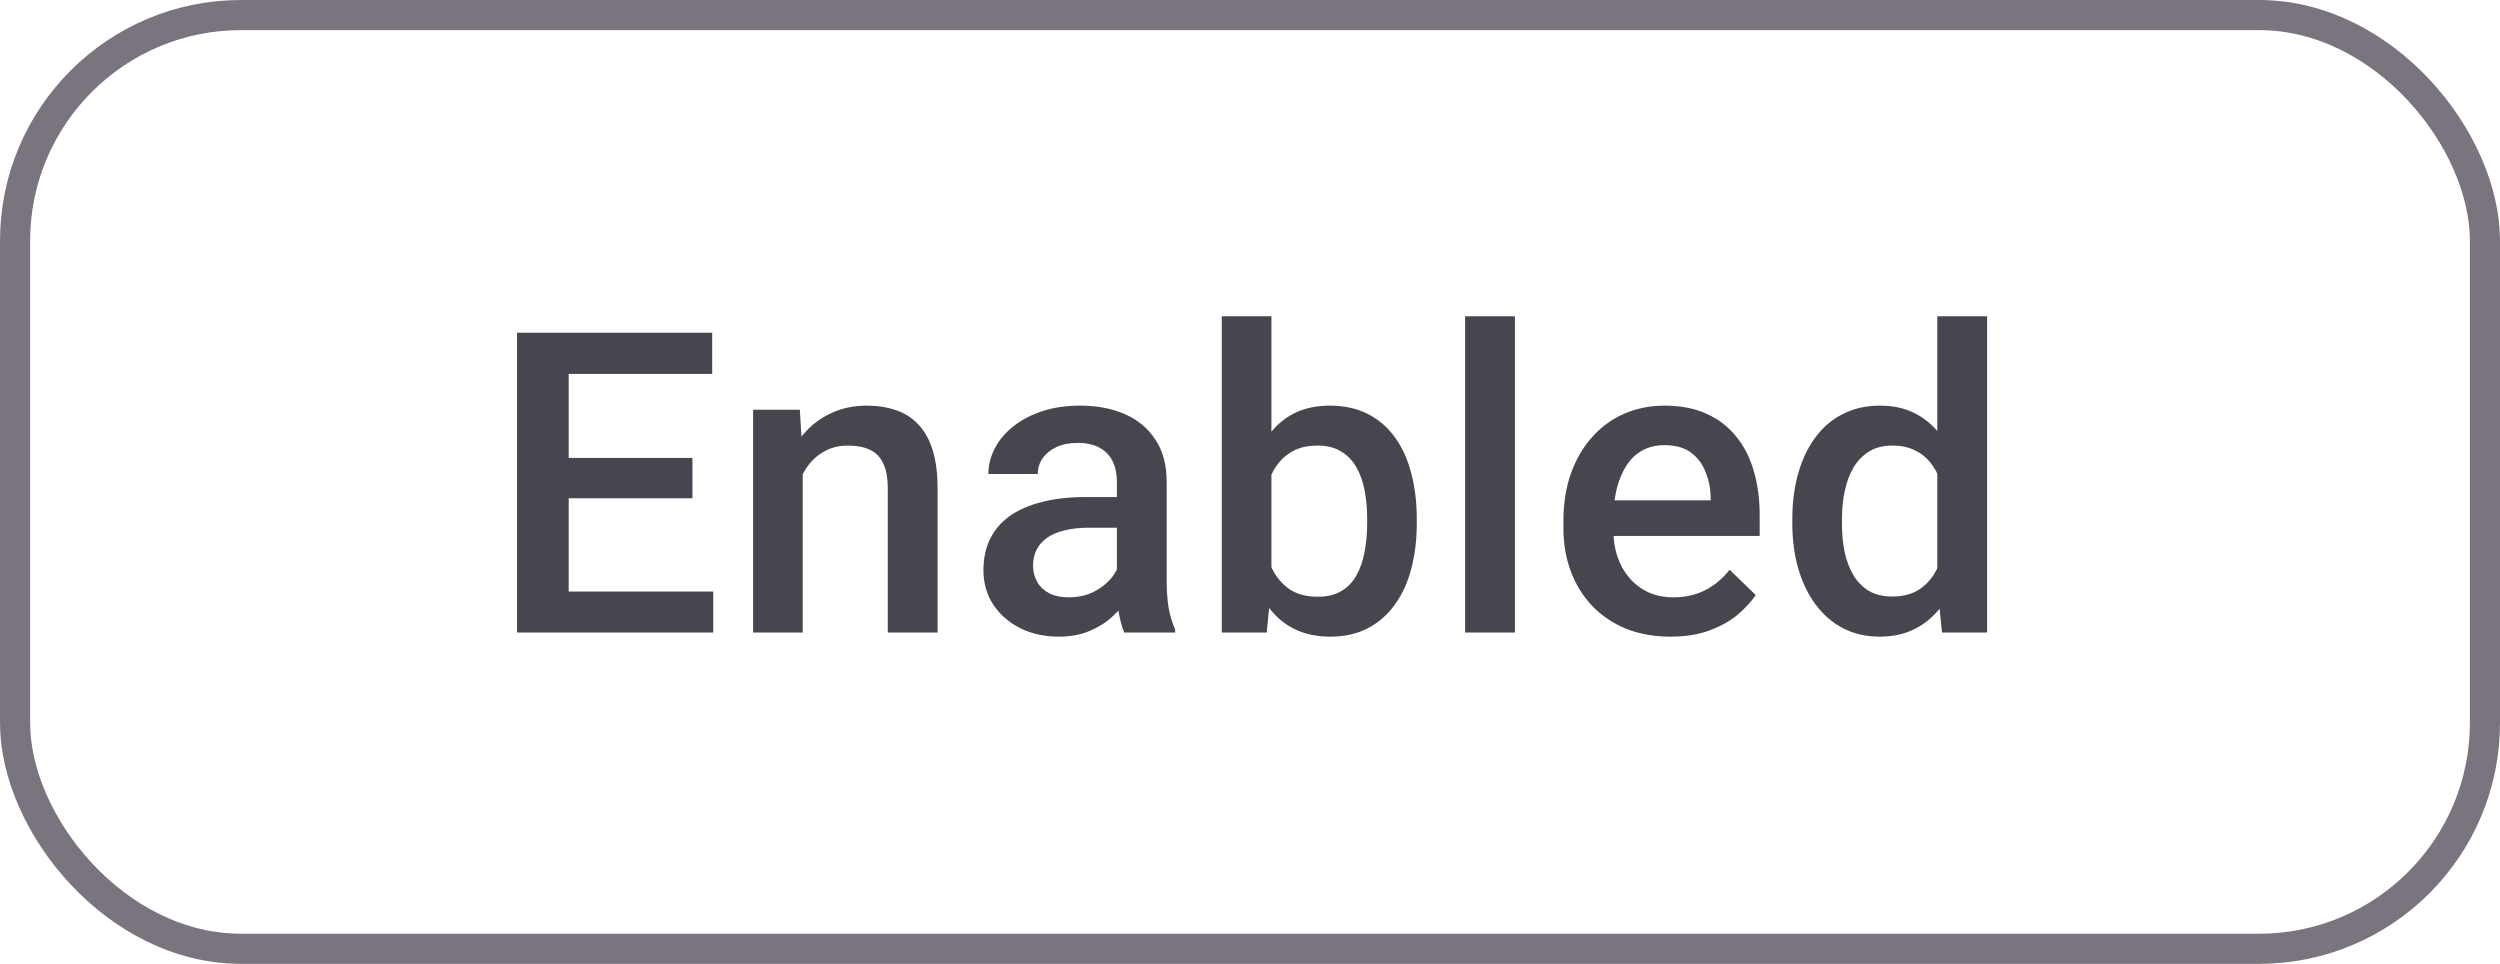 <svg width="83" height="32" viewBox="0 0 83 32" fill="none" xmlns="http://www.w3.org/2000/svg">
<g clip-path="url(#clip0_50994_7531)">
<path d="M23.68 19.64V21H18.395V19.64H23.68ZM18.881 11.047V21H17.165V11.047H18.881ZM22.989 15.203V16.543H18.395V15.203H22.989ZM23.645 11.047V12.414H18.395V11.047H23.645ZM26.651 15.183V21H25.003V13.604H26.555L26.651 15.183ZM26.357 17.028L25.823 17.021C25.828 16.497 25.901 16.017 26.042 15.579C26.188 15.142 26.389 14.766 26.644 14.451C26.904 14.137 27.213 13.895 27.573 13.727C27.933 13.553 28.334 13.467 28.777 13.467C29.132 13.467 29.453 13.517 29.74 13.617C30.032 13.713 30.28 13.87 30.485 14.089C30.695 14.308 30.855 14.592 30.964 14.943C31.073 15.29 31.128 15.716 31.128 16.222V21H29.474V16.215C29.474 15.859 29.421 15.579 29.317 15.374C29.216 15.164 29.068 15.016 28.872 14.93C28.681 14.838 28.442 14.793 28.154 14.793C27.872 14.793 27.619 14.852 27.396 14.971C27.172 15.089 26.983 15.251 26.828 15.456C26.678 15.661 26.562 15.898 26.48 16.167C26.398 16.436 26.357 16.723 26.357 17.028ZM37.08 19.517V15.989C37.08 15.725 37.032 15.497 36.936 15.306C36.84 15.114 36.695 14.966 36.499 14.861C36.307 14.757 36.066 14.704 35.774 14.704C35.505 14.704 35.273 14.75 35.077 14.841C34.881 14.932 34.728 15.055 34.619 15.21C34.509 15.365 34.455 15.54 34.455 15.736H32.814C32.814 15.445 32.885 15.162 33.026 14.889C33.167 14.615 33.372 14.371 33.641 14.157C33.91 13.943 34.231 13.774 34.605 13.651C34.979 13.528 35.398 13.467 35.863 13.467C36.419 13.467 36.911 13.56 37.34 13.747C37.772 13.934 38.112 14.216 38.358 14.595C38.609 14.968 38.734 15.438 38.734 16.003V19.291C38.734 19.628 38.757 19.931 38.802 20.2C38.852 20.465 38.923 20.695 39.014 20.891V21H37.326C37.248 20.822 37.187 20.597 37.141 20.323C37.1 20.045 37.08 19.776 37.08 19.517ZM37.319 16.502L37.333 17.52H36.15C35.845 17.52 35.576 17.55 35.343 17.609C35.111 17.664 34.917 17.746 34.762 17.855C34.607 17.965 34.491 18.097 34.414 18.252C34.336 18.407 34.297 18.582 34.297 18.778C34.297 18.974 34.343 19.154 34.434 19.318C34.525 19.478 34.657 19.603 34.831 19.694C35.008 19.785 35.223 19.831 35.473 19.831C35.81 19.831 36.104 19.763 36.355 19.626C36.61 19.485 36.811 19.314 36.957 19.113C37.102 18.908 37.18 18.715 37.189 18.532L37.722 19.264C37.668 19.451 37.574 19.651 37.442 19.865C37.31 20.079 37.137 20.285 36.922 20.48C36.713 20.672 36.46 20.829 36.164 20.952C35.872 21.075 35.535 21.137 35.152 21.137C34.669 21.137 34.238 21.041 33.86 20.85C33.482 20.654 33.185 20.392 32.971 20.064C32.757 19.731 32.65 19.355 32.65 18.936C32.65 18.544 32.723 18.197 32.869 17.896C33.019 17.591 33.238 17.336 33.525 17.131C33.817 16.926 34.172 16.771 34.591 16.666C35.011 16.557 35.489 16.502 36.027 16.502H37.319ZM40.563 10.5H42.211V19.421L42.054 21H40.563V10.5ZM47.037 17.233V17.377C47.037 17.924 46.976 18.427 46.852 18.888C46.734 19.343 46.552 19.74 46.306 20.077C46.064 20.414 45.763 20.676 45.403 20.863C45.048 21.046 44.635 21.137 44.166 21.137C43.706 21.137 43.305 21.05 42.963 20.877C42.621 20.704 42.334 20.458 42.102 20.139C41.874 19.82 41.689 19.439 41.548 18.997C41.407 18.555 41.306 18.067 41.247 17.534V17.076C41.306 16.538 41.407 16.051 41.548 15.613C41.689 15.171 41.874 14.791 42.102 14.472C42.334 14.148 42.619 13.9 42.956 13.727C43.298 13.553 43.697 13.467 44.152 13.467C44.626 13.467 45.043 13.558 45.403 13.74C45.768 13.922 46.071 14.182 46.312 14.52C46.554 14.852 46.734 15.249 46.852 15.709C46.976 16.169 47.037 16.677 47.037 17.233ZM45.39 17.377V17.233C45.39 16.901 45.362 16.588 45.308 16.297C45.253 16.001 45.162 15.741 45.034 15.518C44.911 15.294 44.742 15.119 44.528 14.991C44.319 14.859 44.057 14.793 43.742 14.793C43.45 14.793 43.2 14.843 42.99 14.943C42.781 15.044 42.605 15.18 42.464 15.354C42.323 15.527 42.211 15.727 42.129 15.955C42.051 16.183 41.999 16.429 41.972 16.693V17.931C42.013 18.273 42.099 18.587 42.231 18.874C42.368 19.157 42.56 19.384 42.806 19.558C43.052 19.726 43.368 19.811 43.756 19.811C44.061 19.811 44.319 19.749 44.528 19.626C44.738 19.503 44.904 19.332 45.027 19.113C45.155 18.89 45.246 18.63 45.301 18.334C45.36 18.038 45.39 17.719 45.39 17.377ZM50.295 10.5V21H48.641V10.5H50.295ZM55.461 21.137C54.914 21.137 54.419 21.048 53.977 20.87C53.54 20.688 53.166 20.435 52.856 20.111C52.551 19.788 52.316 19.407 52.152 18.97C51.988 18.532 51.906 18.061 51.906 17.555V17.281C51.906 16.703 51.99 16.178 52.159 15.709C52.328 15.24 52.562 14.838 52.863 14.506C53.164 14.169 53.519 13.911 53.929 13.733C54.34 13.556 54.784 13.467 55.263 13.467C55.791 13.467 56.254 13.556 56.65 13.733C57.047 13.911 57.375 14.162 57.635 14.485C57.899 14.804 58.095 15.185 58.222 15.627C58.355 16.069 58.421 16.557 58.421 17.09V17.794H52.706V16.611H56.794V16.481C56.785 16.185 56.725 15.907 56.616 15.648C56.511 15.388 56.349 15.178 56.131 15.019C55.912 14.859 55.62 14.779 55.256 14.779C54.982 14.779 54.738 14.838 54.524 14.957C54.315 15.071 54.139 15.237 53.998 15.456C53.857 15.675 53.747 15.939 53.67 16.249C53.597 16.554 53.56 16.898 53.56 17.281V17.555C53.56 17.878 53.604 18.179 53.69 18.457C53.781 18.73 53.913 18.97 54.087 19.175C54.26 19.38 54.469 19.542 54.716 19.66C54.962 19.774 55.242 19.831 55.556 19.831C55.953 19.831 56.306 19.751 56.616 19.592C56.926 19.432 57.195 19.207 57.423 18.915L58.291 19.756C58.131 19.988 57.924 20.212 57.669 20.426C57.413 20.635 57.101 20.806 56.732 20.939C56.368 21.071 55.944 21.137 55.461 21.137ZM64.318 19.469V10.5H65.972V21H64.475L64.318 19.469ZM59.505 17.384V17.24C59.505 16.68 59.571 16.169 59.703 15.709C59.836 15.244 60.027 14.845 60.278 14.513C60.528 14.175 60.834 13.918 61.194 13.74C61.554 13.558 61.959 13.467 62.41 13.467C62.857 13.467 63.249 13.553 63.586 13.727C63.923 13.9 64.21 14.148 64.448 14.472C64.684 14.791 64.874 15.174 65.015 15.62C65.156 16.062 65.256 16.554 65.316 17.097V17.555C65.256 18.083 65.156 18.566 65.015 19.004C64.874 19.441 64.684 19.82 64.448 20.139C64.21 20.458 63.921 20.704 63.579 20.877C63.242 21.05 62.848 21.137 62.397 21.137C61.95 21.137 61.547 21.043 61.187 20.856C60.831 20.67 60.528 20.408 60.278 20.07C60.027 19.733 59.836 19.337 59.703 18.881C59.571 18.421 59.505 17.922 59.505 17.384ZM61.153 17.24V17.384C61.153 17.721 61.182 18.035 61.241 18.327C61.305 18.619 61.403 18.876 61.535 19.1C61.667 19.318 61.838 19.491 62.048 19.619C62.262 19.742 62.517 19.804 62.814 19.804C63.187 19.804 63.495 19.722 63.736 19.558C63.978 19.394 64.167 19.172 64.304 18.895C64.445 18.612 64.541 18.297 64.591 17.951V16.714C64.564 16.445 64.507 16.194 64.42 15.962C64.338 15.729 64.226 15.527 64.085 15.354C63.944 15.176 63.768 15.039 63.559 14.943C63.354 14.843 63.11 14.793 62.827 14.793C62.527 14.793 62.271 14.857 62.062 14.984C61.852 15.112 61.679 15.287 61.542 15.511C61.41 15.734 61.312 15.994 61.248 16.29C61.184 16.586 61.153 16.903 61.153 17.24Z" fill="#49454F"/>
</g>
<rect x="0.5" y="0.5" width="82" height="31" rx="7.5" stroke="#79747E"/>
<defs>
<clipPath id="clip0_50994_7531">
<rect width="83" height="32" rx="8" fill="white"/>
</clipPath>
</defs>
</svg>
